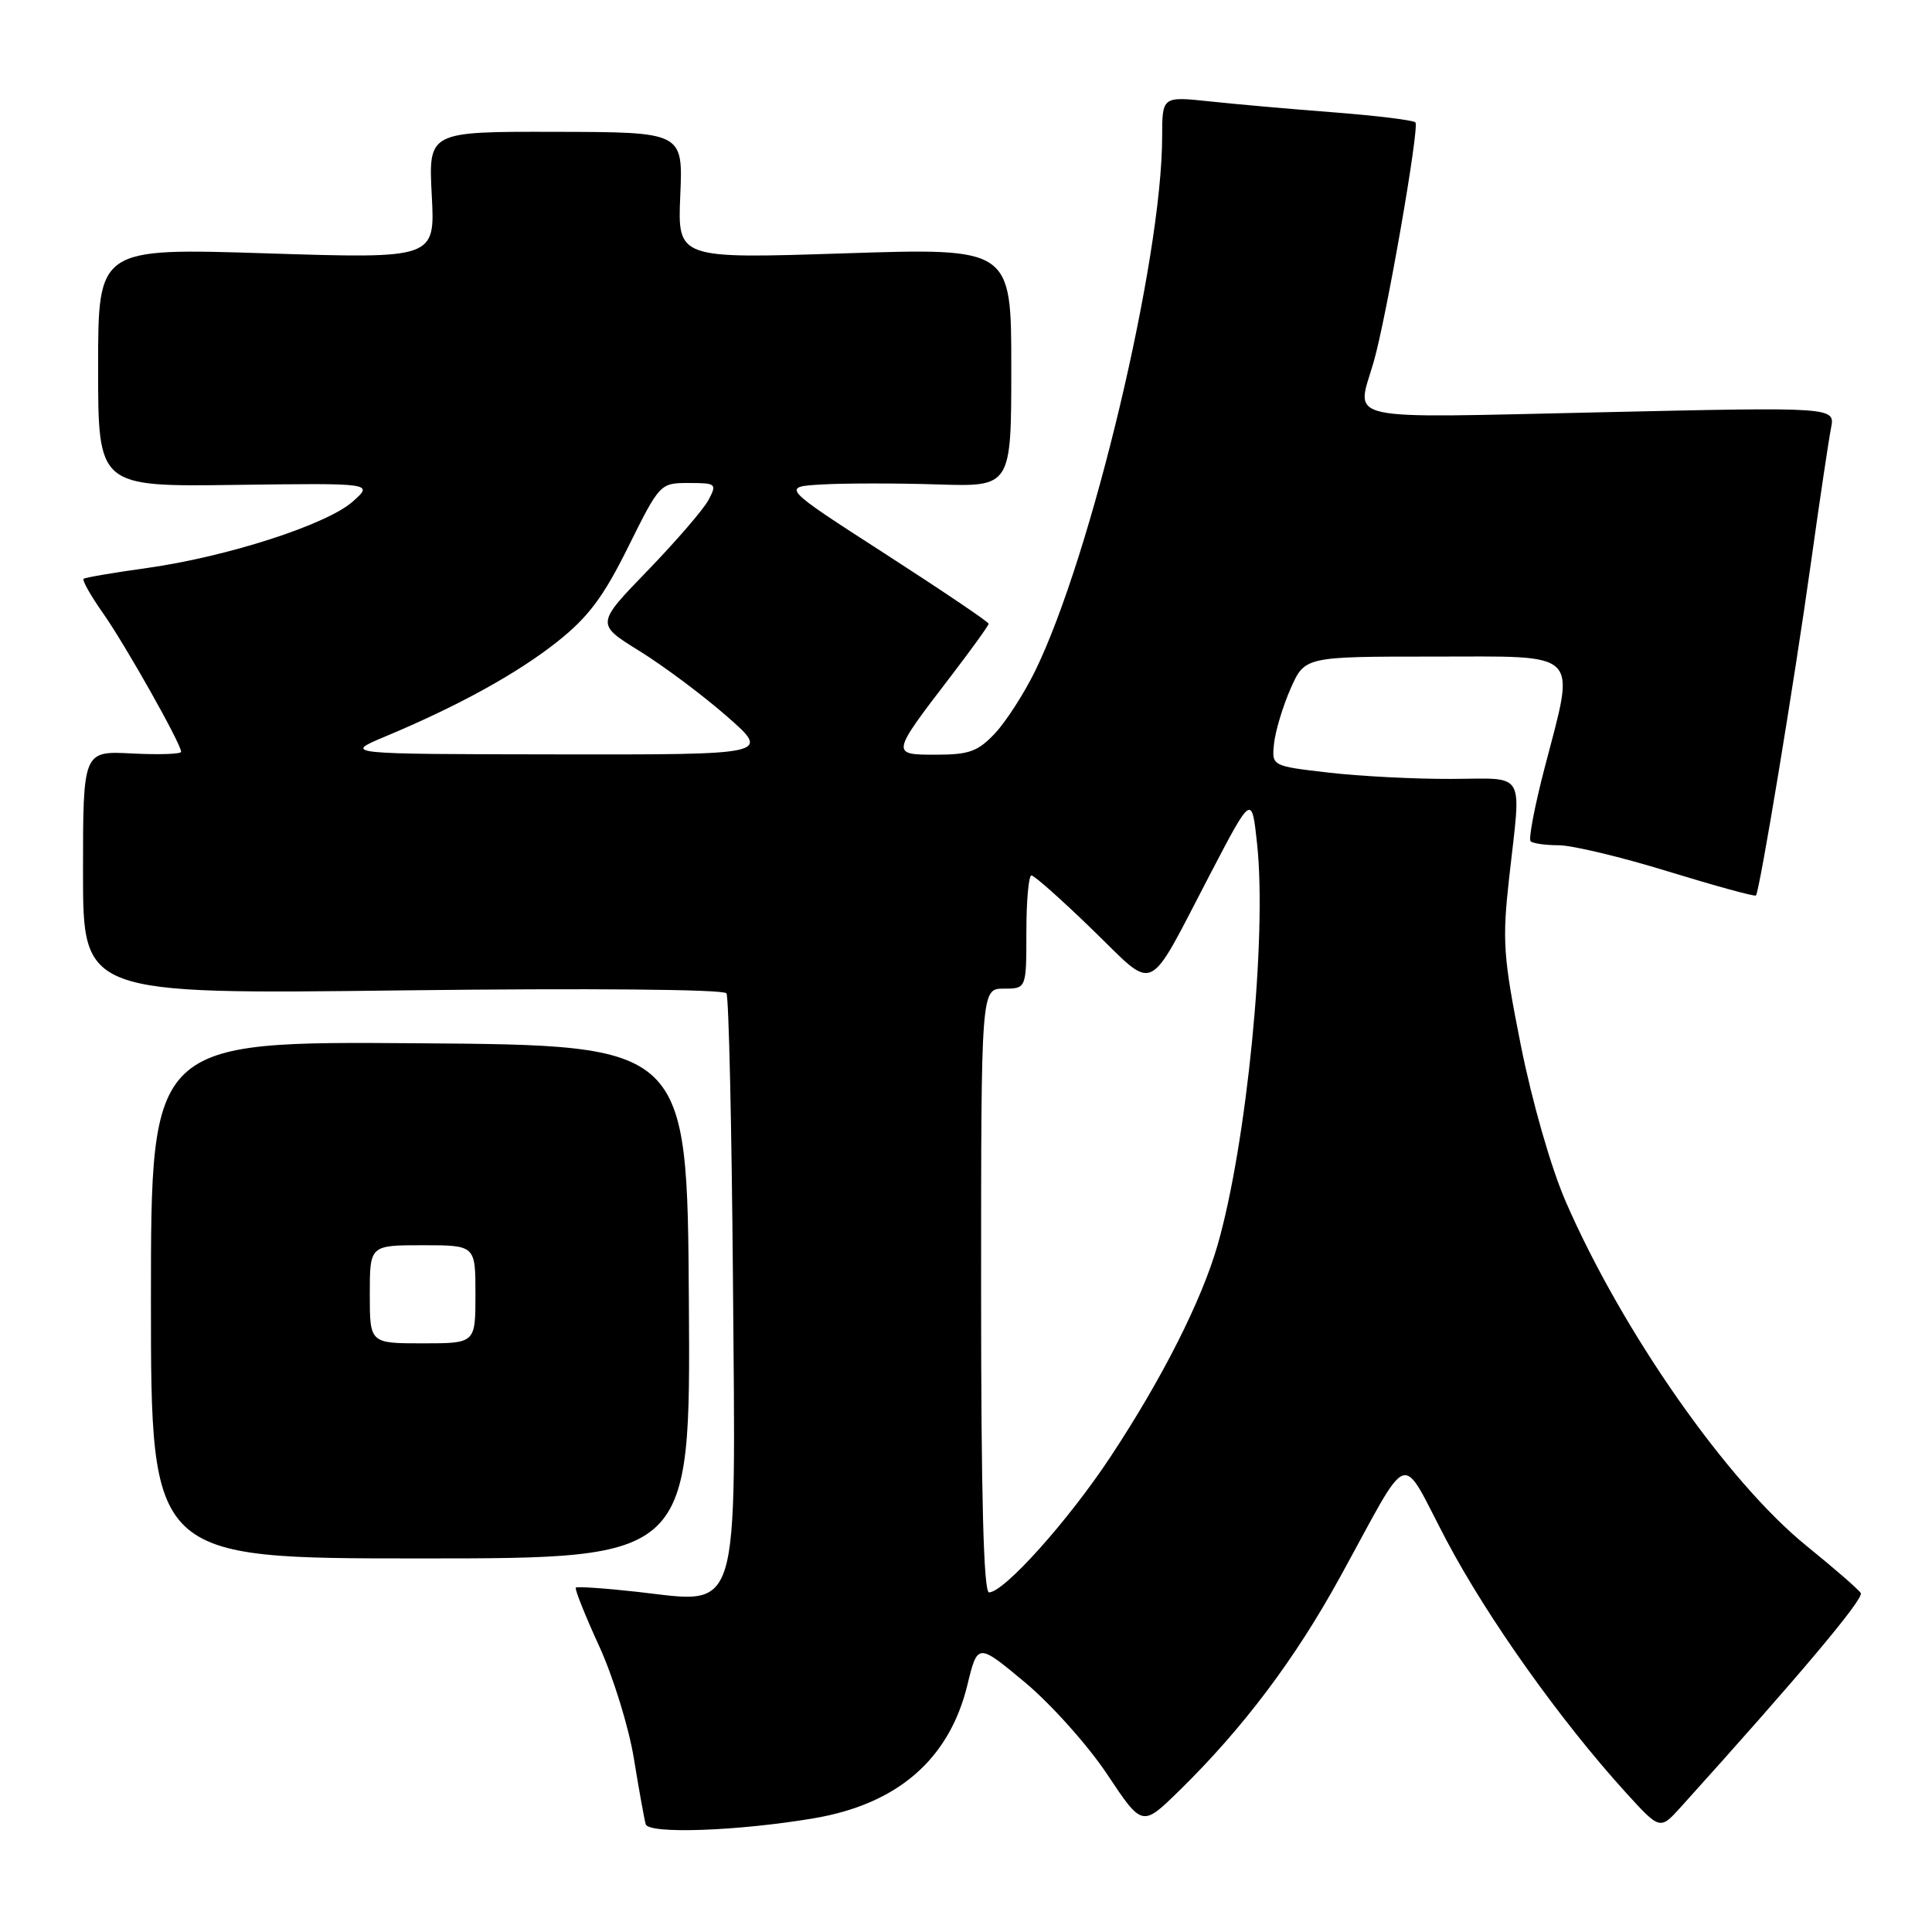 <?xml version="1.0" encoding="UTF-8" standalone="no"?>
<!DOCTYPE svg PUBLIC "-//W3C//DTD SVG 1.1//EN" "http://www.w3.org/Graphics/SVG/1.1/DTD/svg11.dtd" >
<svg xmlns="http://www.w3.org/2000/svg" xmlns:xlink="http://www.w3.org/1999/xlink" version="1.1" viewBox="0 0 256 256">
 <g >
 <path fill="currentColor"
d=" M 107.79 240.94 C 118.92 239.07 125.78 233.13 128.18 223.28 C 129.54 217.70 129.54 217.70 135.81 222.92 C 139.25 225.79 144.16 231.27 146.71 235.11 C 151.35 242.08 151.35 242.08 156.24 237.29 C 164.69 229.02 171.58 219.87 177.55 209.00 C 187.15 191.55 185.36 192.16 191.68 204.13 C 197.13 214.44 206.73 227.94 215.41 237.50 C 219.96 242.50 219.96 242.50 222.73 239.43 C 238.46 222.00 247.01 211.83 246.56 211.09 C 246.26 210.60 243.03 207.80 239.39 204.85 C 228.85 196.32 214.92 176.39 207.44 159.15 C 205.50 154.67 203.00 145.94 201.51 138.47 C 199.18 126.75 199.04 124.68 199.97 116.31 C 201.58 101.86 202.36 103.18 192.25 103.21 C 187.44 103.23 180.12 102.85 176.00 102.37 C 168.50 101.50 168.50 101.50 168.82 98.50 C 169.00 96.85 169.98 93.59 171.01 91.25 C 172.89 87.00 172.89 87.00 189.94 87.00 C 209.78 87.00 208.77 85.97 204.64 101.86 C 203.34 106.86 202.52 111.18 202.81 111.47 C 203.10 111.76 204.78 112.00 206.54 112.00 C 208.30 112.00 214.84 113.56 221.06 115.48 C 227.29 117.39 232.51 118.82 232.67 118.66 C 233.15 118.18 237.75 90.37 239.97 74.50 C 241.12 66.25 242.32 58.25 242.62 56.72 C 243.17 53.93 243.17 53.93 212.09 54.63 C 177.16 55.40 179.70 55.96 182.01 47.99 C 183.69 42.21 188.12 16.79 187.55 16.22 C 187.26 15.92 182.40 15.33 176.76 14.89 C 171.12 14.46 163.69 13.80 160.25 13.43 C 154.00 12.77 154.00 12.77 153.99 18.13 C 153.98 34.34 144.64 73.59 137.17 88.89 C 135.72 91.86 133.33 95.57 131.87 97.14 C 129.60 99.57 128.42 100.00 124.06 100.00 C 118.02 100.00 118.01 100.02 126.01 89.58 C 128.75 86.00 131.00 82.88 131.00 82.65 C 131.00 82.41 124.81 78.24 117.25 73.36 C 103.50 64.50 103.50 64.50 109.00 64.19 C 112.03 64.02 118.89 64.02 124.25 64.19 C 134.00 64.50 134.00 64.50 134.00 48.67 C 134.00 32.85 134.00 32.85 111.89 33.57 C 89.78 34.29 89.78 34.29 90.14 25.90 C 90.50 17.50 90.50 17.50 73.64 17.47 C 56.77 17.43 56.77 17.43 57.21 25.86 C 57.66 34.28 57.66 34.28 35.33 33.57 C 13.00 32.86 13.00 32.86 13.00 48.68 C 13.00 64.50 13.00 64.50 31.25 64.25 C 49.50 64.01 49.50 64.01 46.74 66.46 C 43.32 69.51 30.12 73.77 19.50 75.26 C 15.10 75.87 11.31 76.52 11.08 76.69 C 10.85 76.86 12.01 78.92 13.65 81.25 C 16.62 85.47 24.00 98.57 24.00 99.62 C 24.00 99.92 21.07 100.02 17.50 99.84 C 11.00 99.50 11.00 99.50 11.00 115.62 C 11.00 131.75 11.00 131.75 53.35 131.23 C 78.15 130.93 95.93 131.09 96.26 131.62 C 96.57 132.11 96.95 149.17 97.12 169.51 C 97.48 214.90 98.22 212.48 84.47 210.93 C 80.15 210.45 76.47 210.20 76.30 210.37 C 76.13 210.54 77.51 214.02 79.38 218.09 C 81.25 222.17 83.32 228.88 83.99 233.00 C 84.66 237.12 85.37 241.05 85.56 241.72 C 85.95 243.05 97.76 242.63 107.79 240.94 Z  M 91.28 172.50 C 91.06 138.50 91.06 138.50 55.53 138.24 C 20.00 137.97 20.00 137.97 20.00 172.24 C 20.00 206.50 20.00 206.50 55.75 206.50 C 91.50 206.50 91.50 206.50 91.28 172.50 Z  M 130.00 171.00 C 130.00 131.00 130.00 131.00 133.00 131.00 C 136.00 131.00 136.00 131.00 136.00 123.50 C 136.00 119.38 136.30 116.00 136.67 116.00 C 137.05 116.00 140.67 119.22 144.72 123.15 C 153.33 131.49 151.80 132.21 160.35 115.83 C 165.87 105.26 165.87 105.26 166.57 111.81 C 167.90 124.21 165.20 151.55 161.33 165.00 C 159.21 172.36 154.00 182.66 147.17 193.00 C 141.59 201.46 133.04 211.00 131.05 211.00 C 130.33 211.00 130.00 198.21 130.00 171.00 Z  M 51.00 97.61 C 60.71 93.55 68.47 89.28 73.83 85.04 C 77.95 81.78 79.95 79.11 83.25 72.45 C 87.42 64.06 87.47 64.00 91.26 64.00 C 94.90 64.00 95.02 64.10 93.88 66.25 C 93.22 67.49 89.60 71.69 85.82 75.60 C 78.96 82.69 78.96 82.69 84.73 86.26 C 87.90 88.22 93.11 92.11 96.31 94.91 C 102.12 100.00 102.12 100.00 73.81 99.96 C 45.50 99.92 45.50 99.92 51.00 97.61 Z  M 49.00 171.50 C 49.00 165.00 49.00 165.00 56.00 165.00 C 63.00 165.00 63.00 165.00 63.00 171.50 C 63.00 178.00 63.00 178.00 56.00 178.00 C 49.00 178.00 49.00 178.00 49.00 171.50 Z "/>
</g>
</svg>